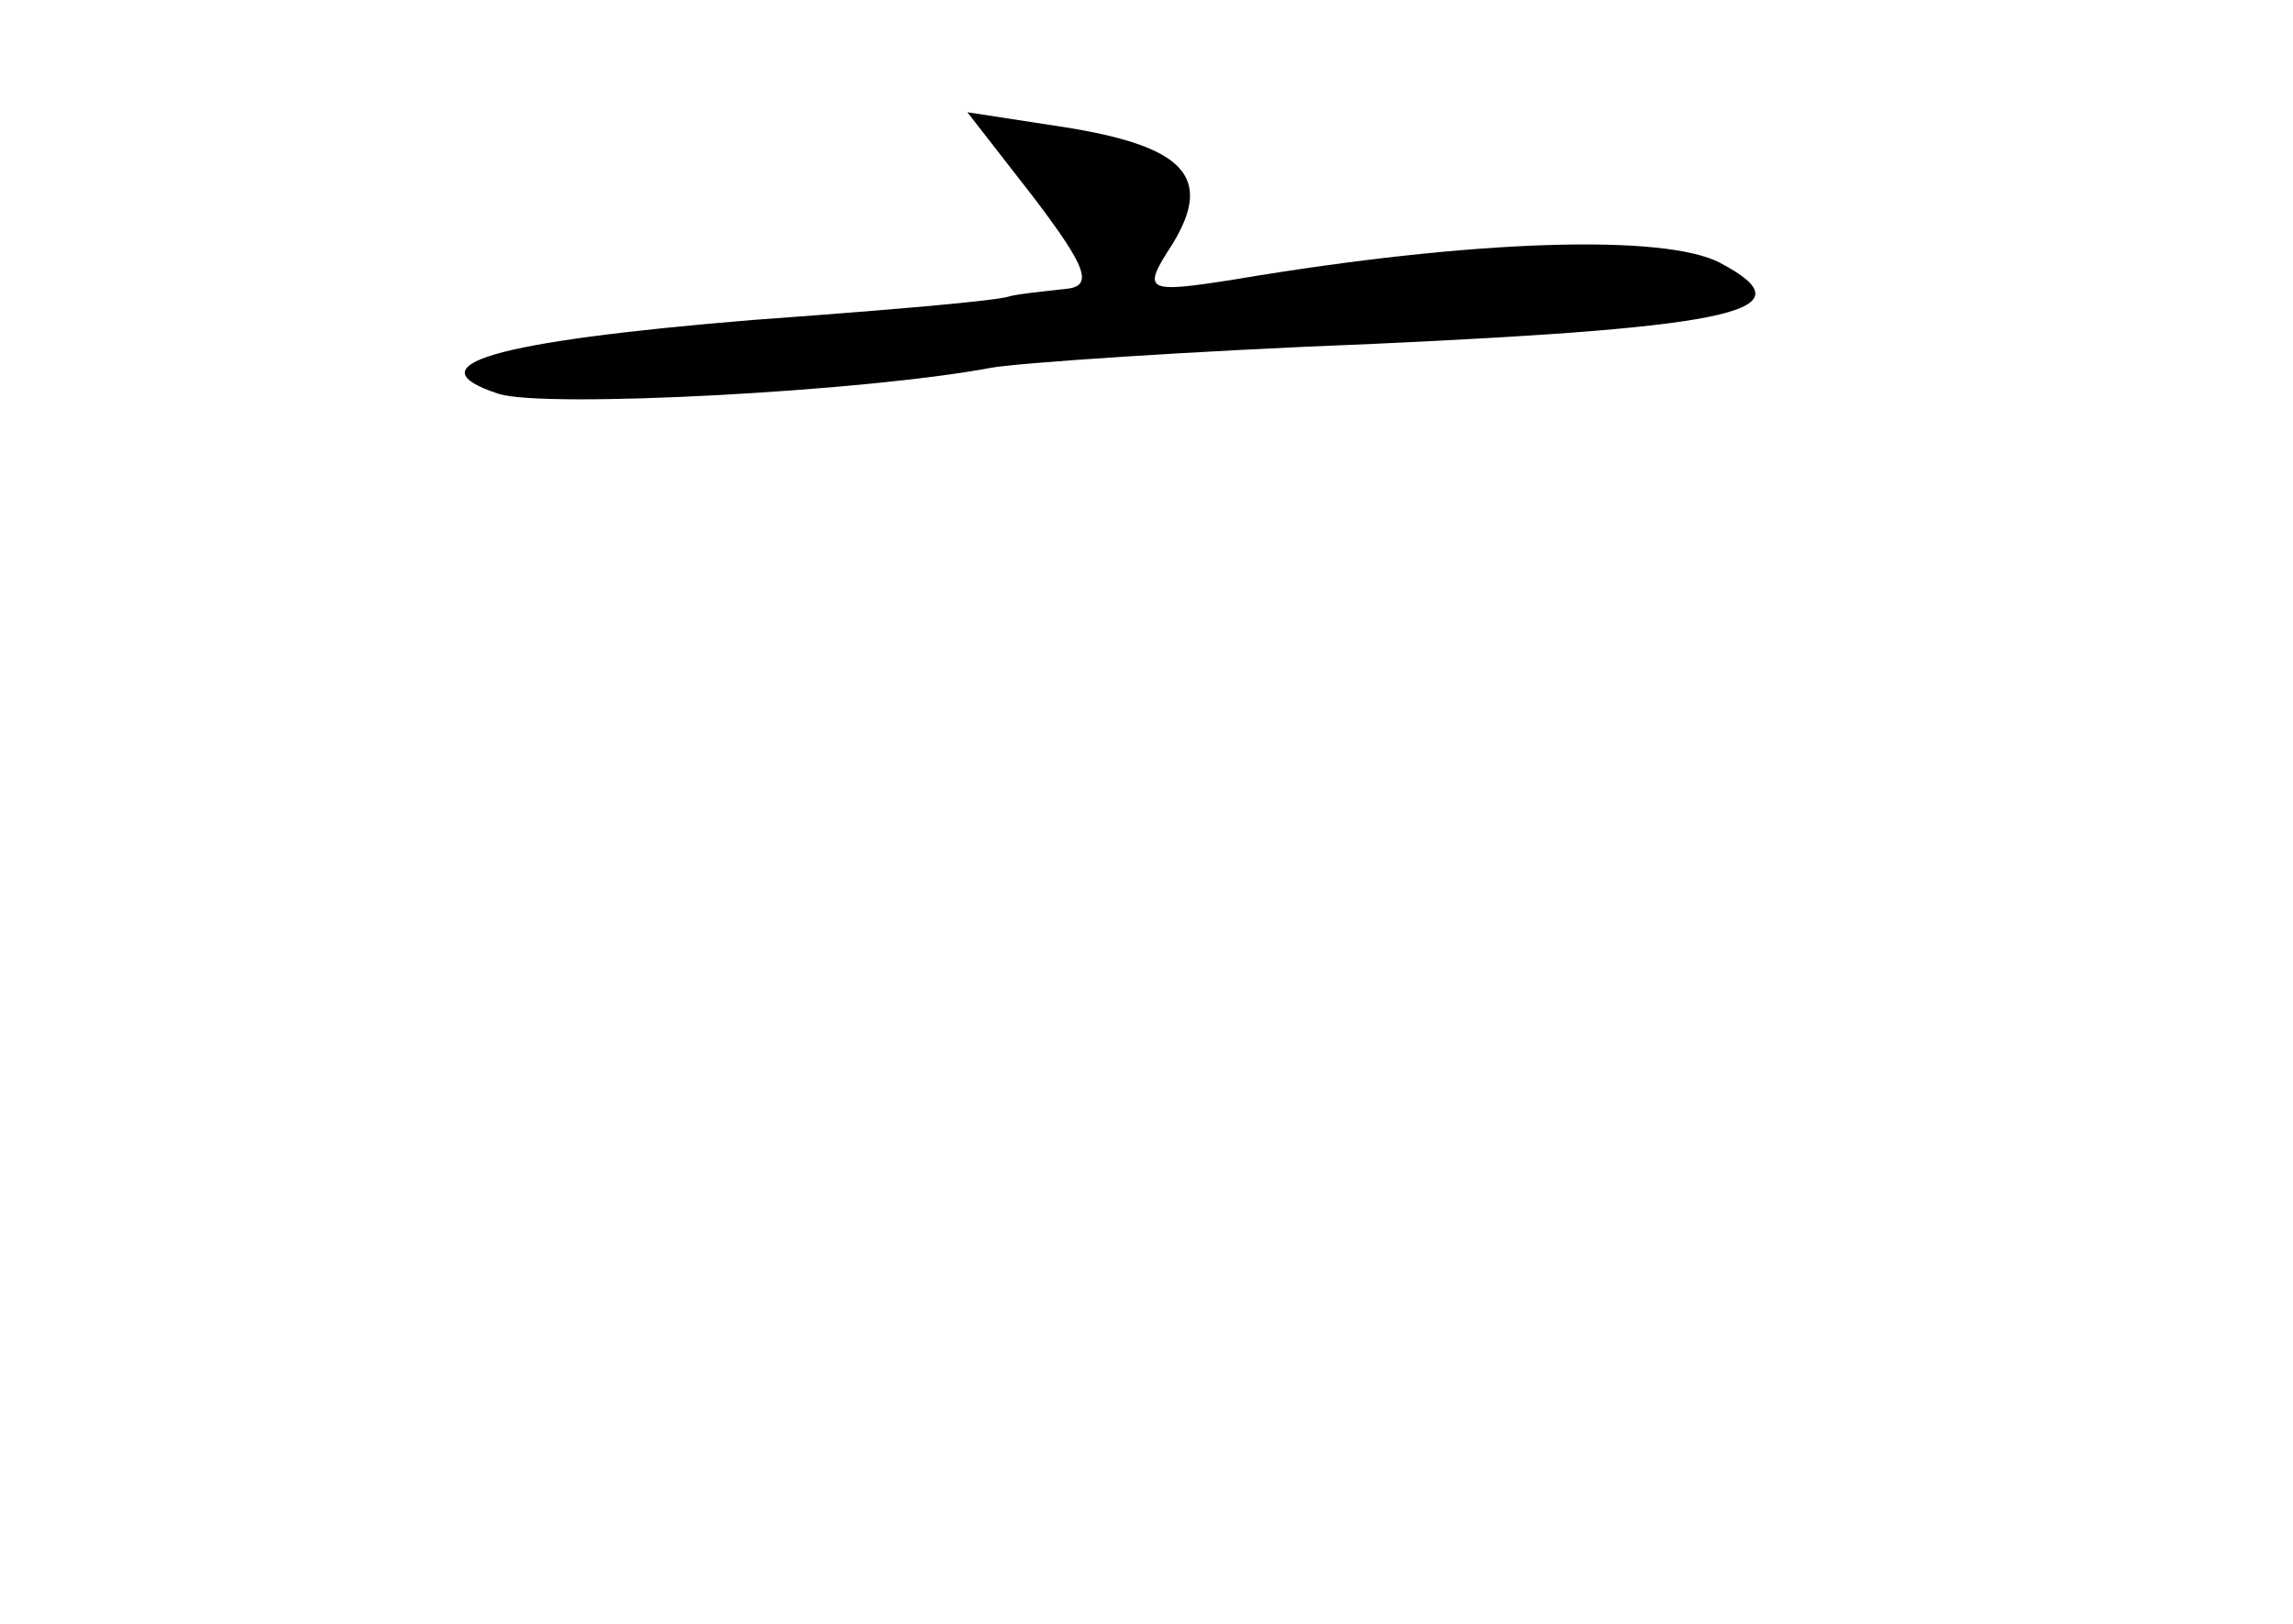 <?xml version="1.0" standalone="no"?>
<!DOCTYPE svg PUBLIC "-//W3C//DTD SVG 20010904//EN"
 "http://www.w3.org/TR/2001/REC-SVG-20010904/DTD/svg10.dtd">
<svg version="1.0" xmlns="http://www.w3.org/2000/svg"
 width="96pt" height="68pt" viewBox="0 0 96 68"
 preserveAspectRatio="xMidYMid meet">
<g transform="translate(0,68) scale(0.1,-0.1)"
fill="#000000" stroke="none">
<path d="M433 597 c22 -29 25 -37 13 -38 -9 -1 -19 -2 -23 -3 -5 -2 -53 -6
-108 -10 -109 -9 -143 -19 -106 -31 20 -6 153 1 206 11 11 2 83 7 160 10 153
7 183 14 145 34 -23 12 -102 10 -203 -7 -38 -6 -39 -5 -26 15 17 28 5 41 -47
49 l-39 6 28 -36z"/>
</g>
</svg>
